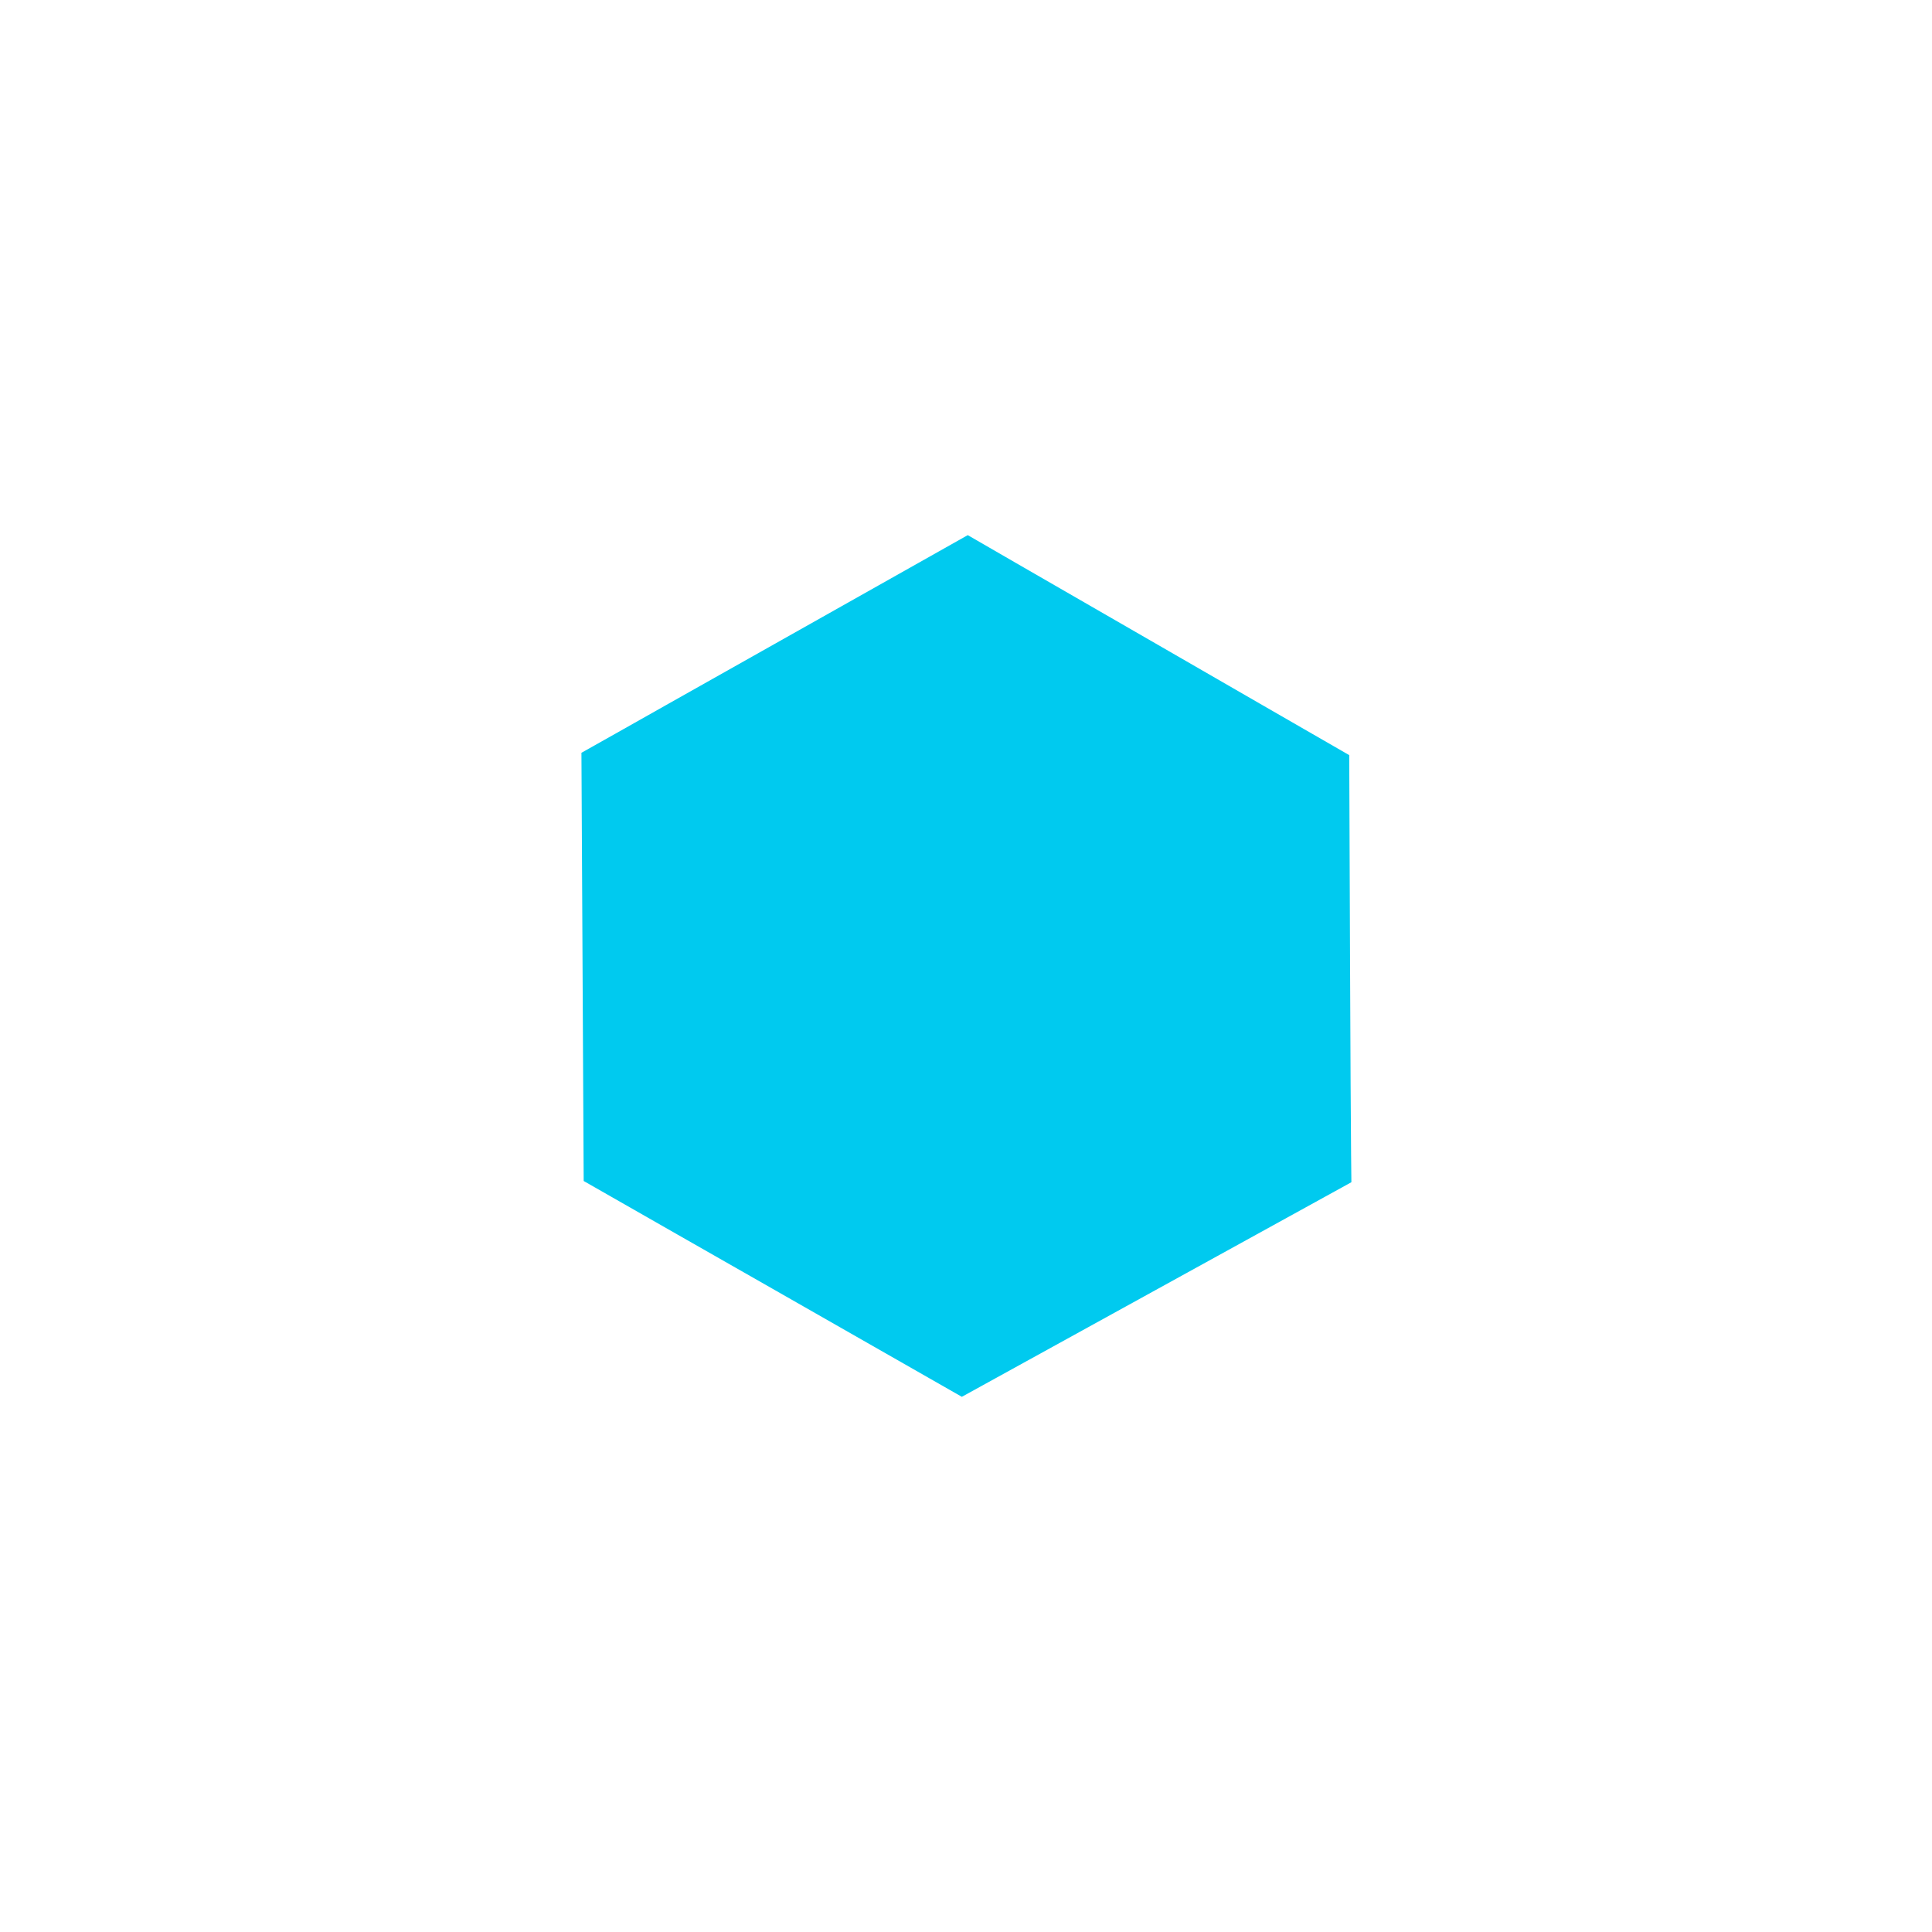 <?xml version="1.0" encoding="UTF-8"?>
<!-- Created by grConvert v0.1-0 -->
<svg xmlns="http://www.w3.org/2000/svg" xmlns:xlink="http://www.w3.org/1999/xlink" width="2000" height="2000" viewBox="0 0 2000 2000">
<path fill-rule="nonzero" fill="rgb(0%, 79.216%, 93.725%)" fill-opacity="1" d="M 1398.648 1194.676 C 1398.734 1204.402 1398.801 1214.125 1398.953 1223.824 C 1389.691 1228.906 1380.426 1234.031 1371.164 1239.133 C 1310.02 1272.816 1248.875 1306.496 1187.734 1340.176 C 1123.699 1375.434 1059.707 1410.738 995.695 1445.973 C 984.461 1439.559 973.227 1433.164 961.973 1426.723 C 907.66 1395.734 853.371 1364.75 799.062 1333.738 C 734.109 1296.684 669.133 1259.695 604.223 1222.555 C 603.871 1149.762 603.457 1076.945 603.082 1004.129 C 602.754 941.562 602.426 878.977 602.098 816.387 C 602.031 804.035 601.965 791.66 601.902 779.289 C 631.18 762.906 660.352 746.328 689.586 729.859 C 762.949 688.535 836.312 647.211 909.676 605.887 C 940.402 588.586 971.105 571.289 1001.828 553.965 C 1018.559 563.578 1035.246 573.281 1051.957 582.938 C 1104.777 613.379 1157.598 643.84 1210.422 674.301 C 1272.551 710.086 1334.57 746.023 1396.742 781.719 C 1396.762 790.609 1396.809 799.48 1396.828 808.371 C 1397.07 869.996 1397.289 931.621 1397.551 993.246 C 1397.75 1036.016 1397.926 1078.809 1398.145 1121.578 C 1398.273 1145.949 1398.426 1170.324 1398.648 1194.676 Z M 1398.648 1194.676 "/>
</svg>
